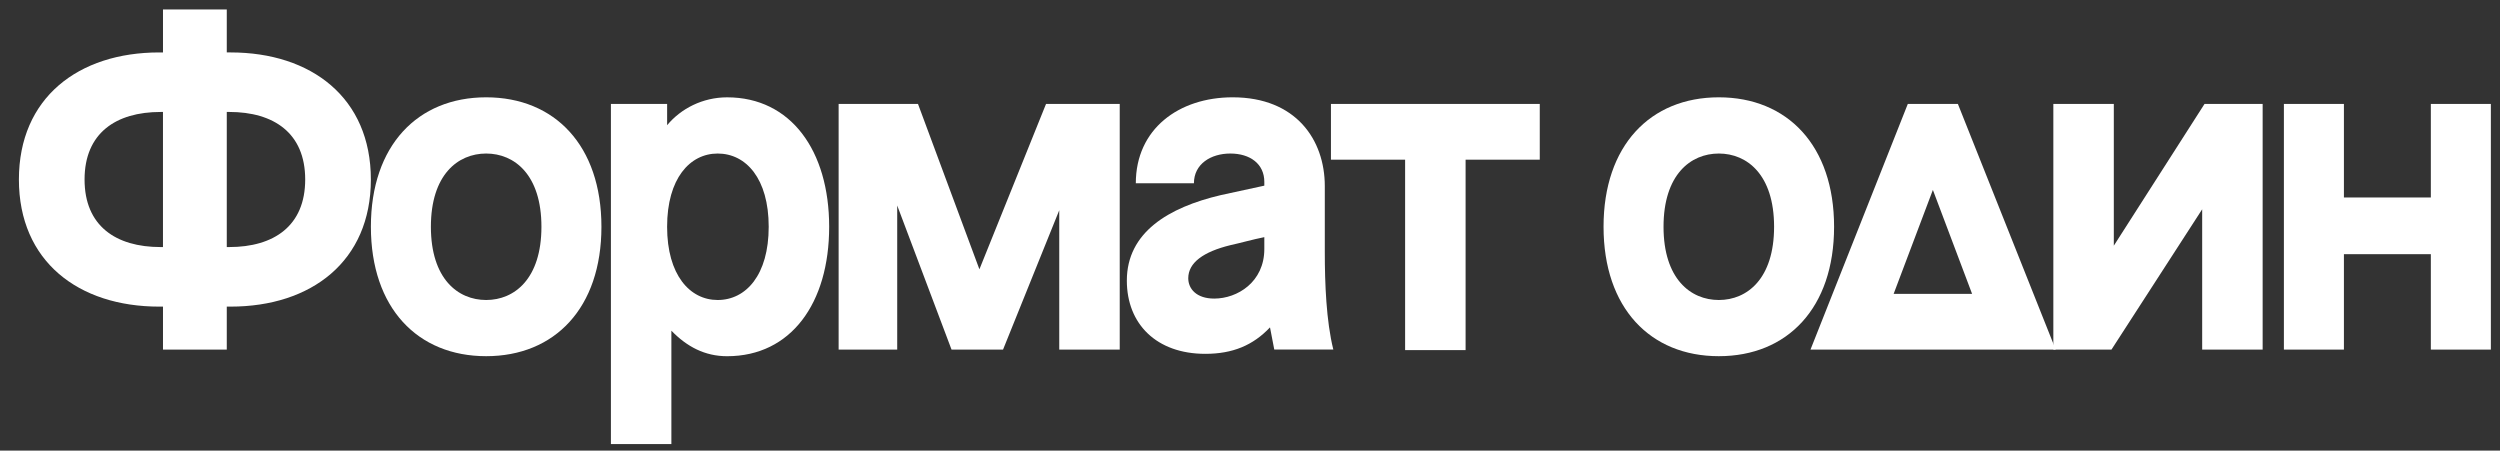 <?xml version="1.0" encoding="utf-8"?>
<!-- Generator: Adobe Illustrator 16.0.4, SVG Export Plug-In . SVG Version: 6.00 Build 0)  -->
<!DOCTYPE svg PUBLIC "-//W3C//DTD SVG 1.1//EN" "http://www.w3.org/Graphics/SVG/1.1/DTD/svg11.dtd">
<svg version="1.1" id="Layer_1" xmlns="http://www.w3.org/2000/svg" xmlns:xlink="http://www.w3.org/1999/xlink" x="0px" y="0px"
	 width="158.583px" height="28.583px" viewBox="0 0 158.583 28.583" enable-background="new 0 0 158.583 28.583"
	 xml:space="preserve">
<rect x="0" y="0" width="158.583" height="28.583" fill="#333333" stroke="none"/>
<g>
	<path fill="#FFFFFF" d="M10.339,22.176V19.45h-0.24c-5.125,0-8.9-2.877-8.9-8.062c0-5.185,3.776-8.062,8.9-8.062h0.24V0.599h4.046
		v2.727h0.24c5.125,0,8.9,2.877,8.9,8.062c0,5.185-3.776,8.062-8.9,8.062h-0.24v2.727H10.339z M10.189,15.672h0.149v-8.57h-0.149
		c-2.847,0-4.825,1.349-4.825,4.286S7.342,15.672,10.189,15.672z M14.385,7.102v8.57h0.15c2.847,0,4.825-1.348,4.825-4.285
		s-1.978-4.286-4.825-4.286L14.385,7.102L14.385,7.102z"/>
	<path fill="#FFFFFF" d="M30.839,6.173c4.345,0,7.312,3.057,7.312,8.211c0,5.156-2.967,8.21-7.312,8.21
		c-4.346,0-7.312-3.055-7.312-8.21C23.526,9.23,26.493,6.173,30.839,6.173z M30.839,19.03c1.798,0,3.506-1.349,3.506-4.646
		c0-3.296-1.708-4.645-3.506-4.645c-1.798,0-3.506,1.349-3.506,4.645C27.333,17.681,29.041,19.03,30.839,19.03z"/>
	<path fill="#FFFFFF" d="M38.752,28.17V6.593h3.566v1.349c0.869-1.049,2.248-1.768,3.806-1.768c4.045,0,6.473,3.386,6.473,8.211
		c0,4.856-2.428,8.211-6.473,8.211c-1.409,0-2.547-0.6-3.536-1.619v7.193H38.752z M45.524,19.03c1.798,0,3.237-1.589,3.237-4.646
		c0-3.057-1.438-4.645-3.237-4.645c-1.768,0-3.207,1.588-3.207,4.645C42.317,17.441,43.756,19.03,45.524,19.03z"/>
	<path fill="#FFFFFF" d="M53.197,6.593h5.034l3.896,10.49l4.226-10.49h4.675v15.583h-3.836v-8.84l-3.566,8.84h-3.267l-3.446-9.14
		v9.14h-3.716V6.593z"/>
	<path fill="#FFFFFF" d="M71.479,17.801c0-3.057,2.637-4.646,5.964-5.425c1.109-0.24,1.678-0.359,2.757-0.599v-0.24
		c0-1.139-0.899-1.798-2.158-1.798c-1.229,0-2.308,0.66-2.308,1.888h-3.686c0-3.446,2.727-5.454,6.144-5.454
		c4.016,0,5.844,2.697,5.844,5.634v4.195c0,1.947,0.09,4.375,0.541,6.172h-3.746l-0.271-1.407c-1.079,1.14-2.368,1.678-4.105,1.678
		C73.367,22.445,71.479,20.559,71.479,17.801z M80.2,15.043c-0.749,0.149-1.468,0.359-2.158,0.51
		c-1.708,0.42-2.667,1.109-2.667,2.098c0,0.659,0.509,1.289,1.648,1.289c1.468,0,3.177-1.049,3.177-3.146V15.043L80.2,15.043z"/>
	<path fill="#FFFFFF" d="M97.672,10.129h-4.705v12.079h-3.836V10.129h-4.705V6.593h13.246V10.129z"/>
	<path fill="#FFFFFF" d="M109.03,6.173c4.346,0,7.312,3.057,7.312,8.211c0,5.156-2.967,8.21-7.312,8.21
		c-4.345,0-7.312-3.055-7.312-8.21C101.717,9.23,104.685,6.173,109.03,6.173z M109.03,19.03c1.799,0,3.506-1.349,3.506-4.646
		c0-3.296-1.707-4.645-3.506-4.645c-1.798,0-3.507,1.349-3.507,4.645C105.523,17.681,107.232,19.03,109.03,19.03z"/>
	<path fill="#FFFFFF" d="M124.195,6.593l6.204,15.583h-15.554l6.173-15.583H124.195z M120.12,18.64h4.976l-2.487-6.593L120.12,18.64
		z"/>
	<path fill="#FFFFFF" d="M130.25,6.593h3.836v8.992l5.754-8.992h3.687v15.583h-3.836v-8.9l-5.754,8.9h-3.687V6.593z"/>
	<path fill="#FFFFFF" d="M144.875,6.593h3.807v5.934h5.514V6.593h3.807v15.583h-3.807v-6.053h-5.514v6.053h-3.807V6.593z"/>
</g>
</svg>
